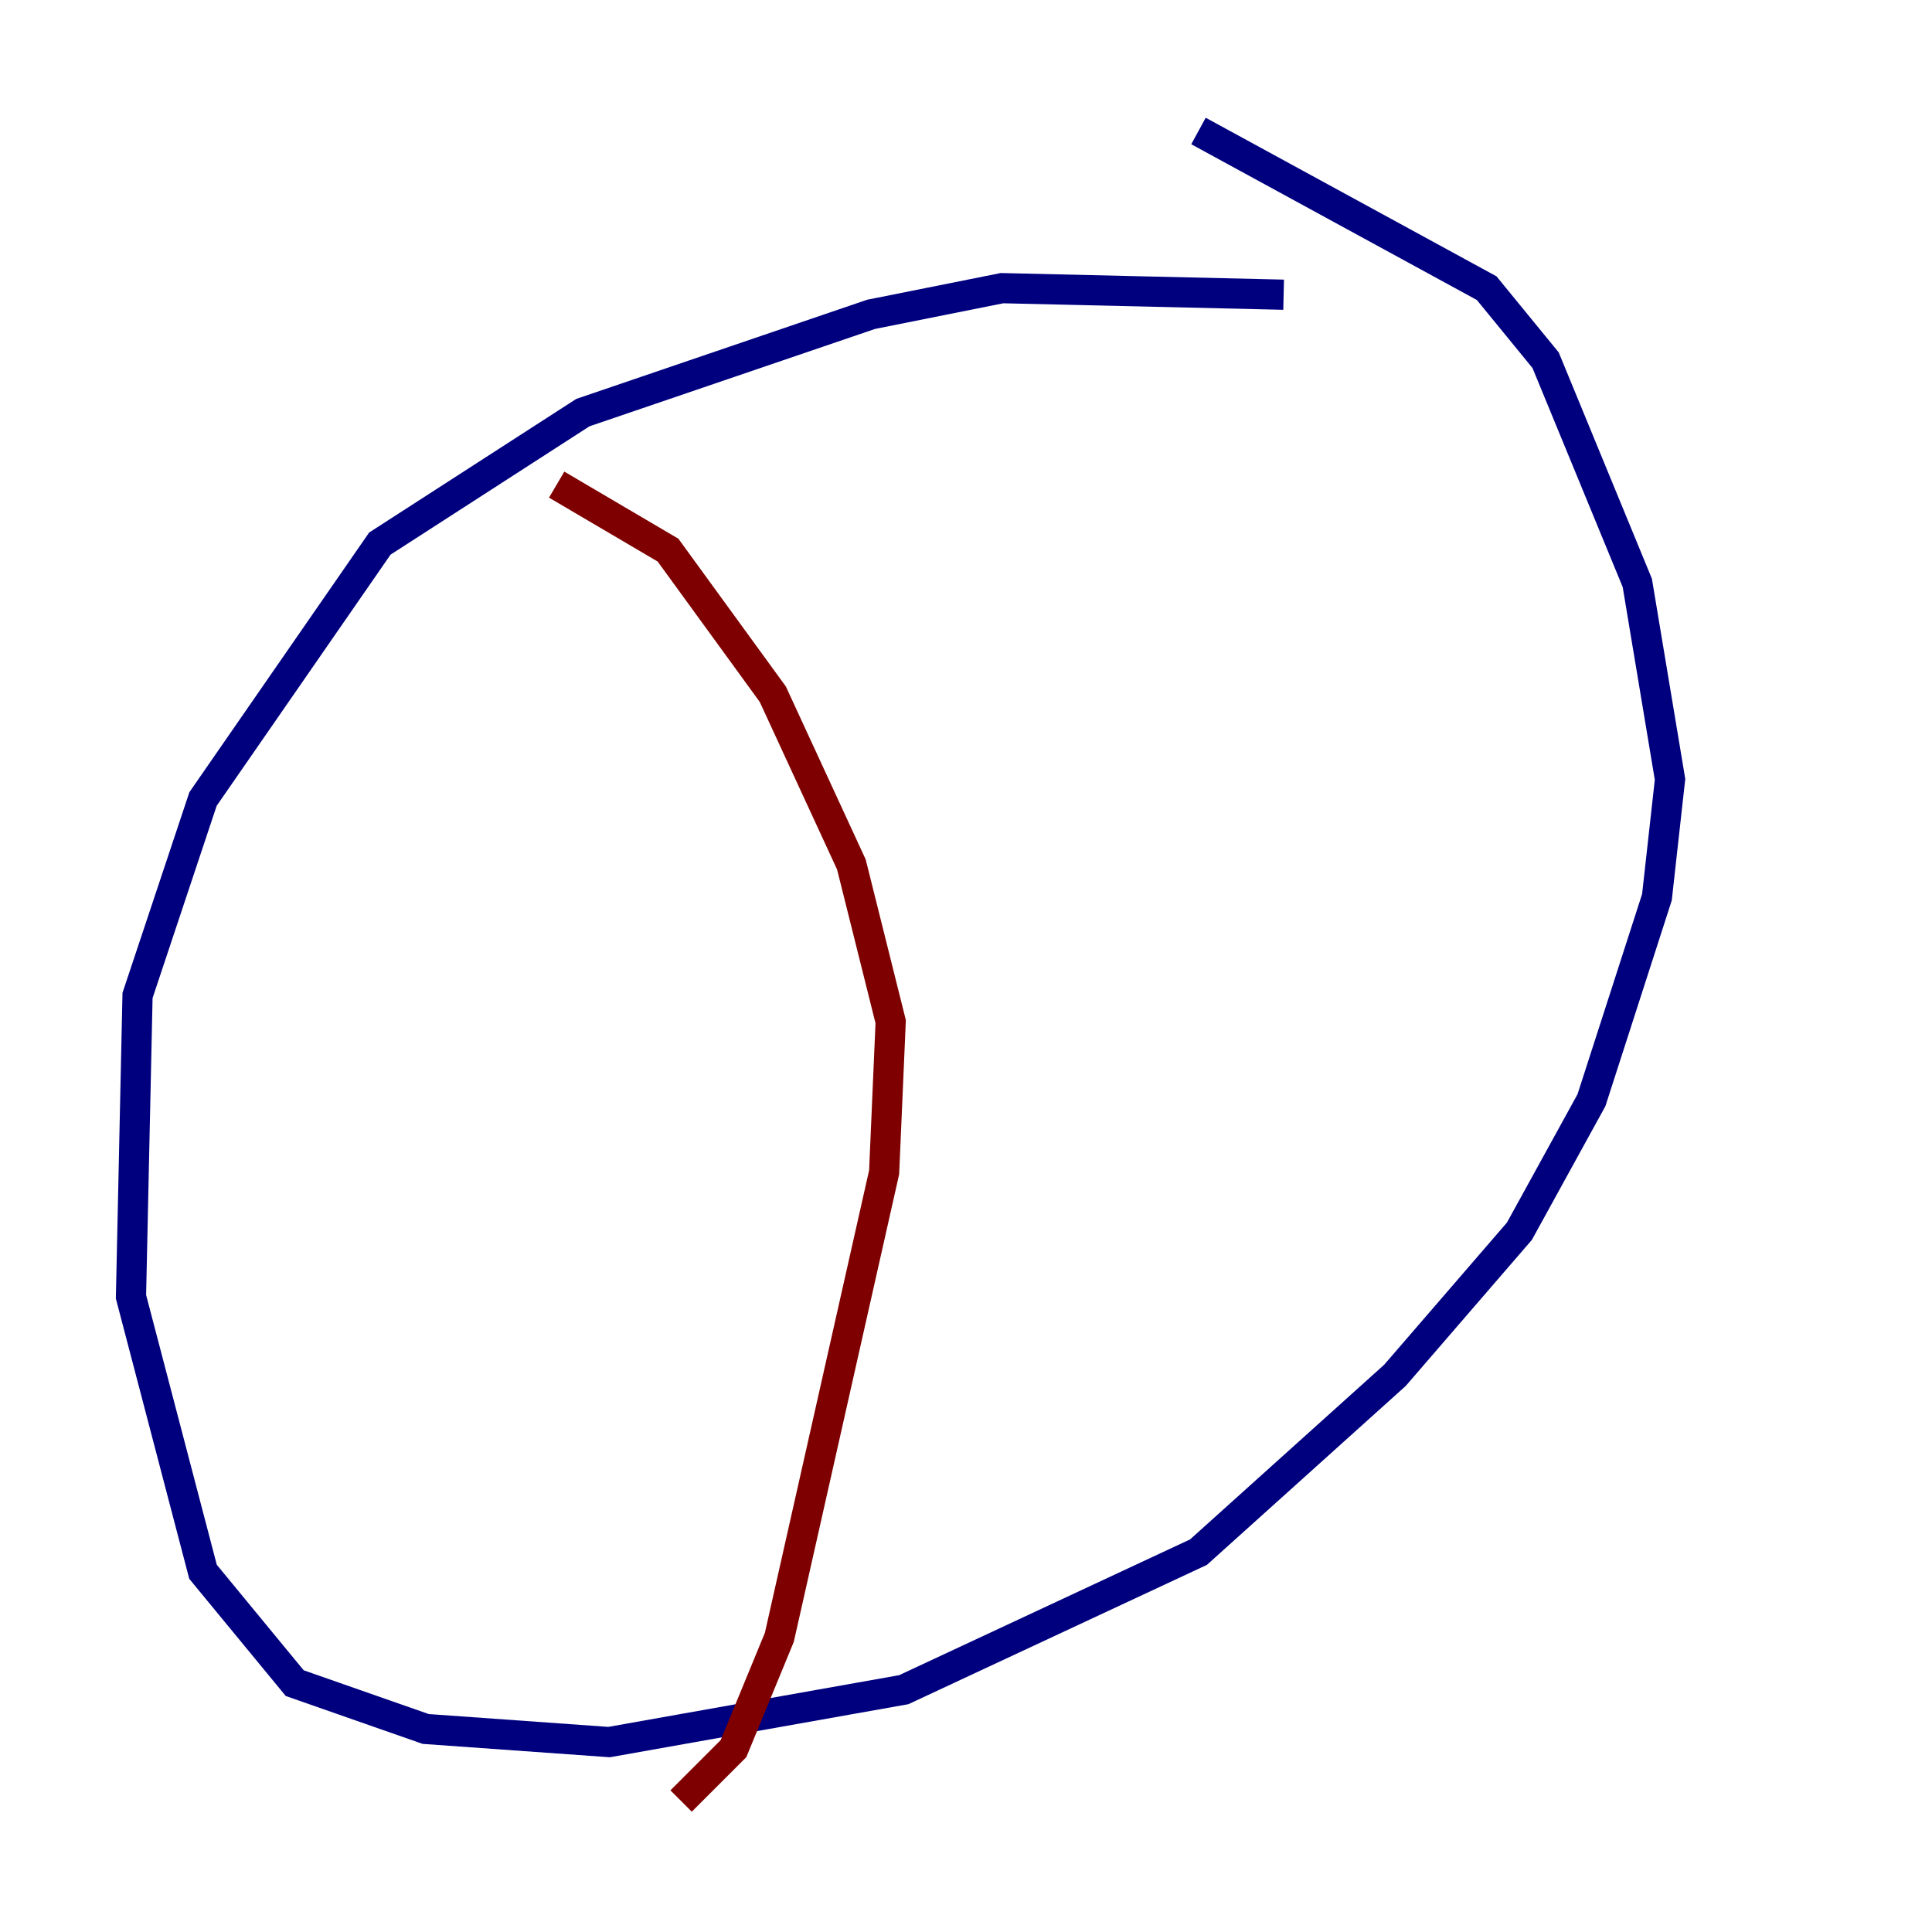 <?xml version="1.0" encoding="utf-8" ?>
<svg baseProfile="tiny" height="128" version="1.2" viewBox="0,0,128,128" width="128" xmlns="http://www.w3.org/2000/svg" xmlns:ev="http://www.w3.org/2001/xml-events" xmlns:xlink="http://www.w3.org/1999/xlink"><defs /><polyline fill="none" points="85.044,19.525 66.386,19.091 57.709,20.827 38.617,27.336 25.166,36.014 13.451,52.936 9.112,65.953 8.678,85.912 13.451,104.136 19.525,111.512 28.203,114.549 40.352,115.417 59.878,111.946 79.403,102.834 92.42,91.119 100.664,81.573 105.437,72.895 109.776,59.444 110.644,51.634 108.475,38.617 102.4,23.864 98.495,19.091 79.403,8.678" stroke="#00007f" stroke-width="2" /><polyline fill="none" points="36.881,32.108 44.258,36.447 51.2,45.993 56.407,57.275 59.01,67.688 58.576,77.668 51.634,108.475 48.597,115.851 45.125,119.322" stroke="#7f0000" stroke-width="2" /></svg>